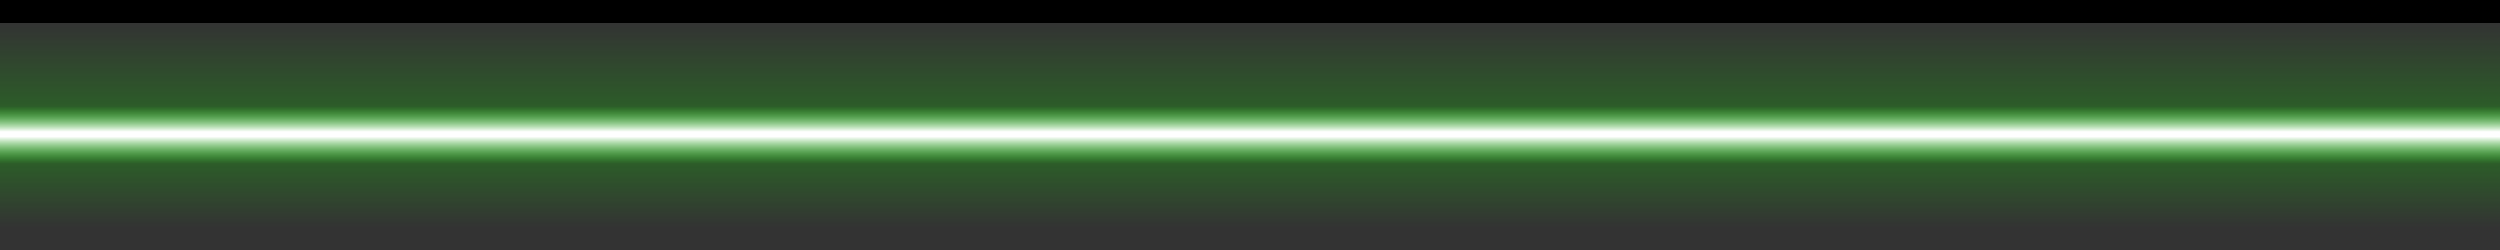 <?xml version="1.0" encoding="UTF-8" standalone="no"?>
<svg xmlns:xlink="http://www.w3.org/1999/xlink" height="6.0px" width="60.0px" xmlns="http://www.w3.org/2000/svg">
  <rect width="100%" height="100%" fill="#333333" stroke="none"/>
  <g transform="matrix(1.0, 0.0, 0.0, 1.0, 30.0, 3.0)">
    <path d="M-30.0 -3.0 L-30.0 3.0 30.0 3.0 30.0 -3.0 -30.0 -3.0" fill="url(#gradient0)" fill-rule="evenodd" stroke="none">
      <animate attributeName="d" dur="2s" repeatCount="indefinite" values="M-30.0 -3.0 L-30.0 3.0 30.0 3.0 30.0 -3.0 -30.0 -3.0;M-30.0 -3.0 L-30.0 3.0 30.0 3.0 30.0 -3.0 -30.0 -3.0"/>
    </path>
    <path d="M-30.0 -3.0 L30.0 -3.0 30.0 3.0 -30.0 3.0 -30.0 -3.0" fill="none" stroke="#000000" stroke-linecap="round" stroke-linejoin="round" stroke-opacity="0.0" stroke-width="1.0">
      <animate attributeName="stroke" dur="2s" repeatCount="indefinite" values="#000000;#000001"/>
      <animate attributeName="stroke-width" dur="2s" repeatCount="indefinite" values="0.0;0.0"/>
      <animate attributeName="fill-opacity" dur="2s" repeatCount="indefinite" values="0.0;0.0"/>
      <animate attributeName="d" dur="2s" repeatCount="indefinite" values="M-30.0 -3.0 L30.0 -3.0 30.0 3.0 -30.0 3.0 -30.0 -3.0;M-30.0 -3.0 L30.0 -3.0 30.0 3.0 -30.0 3.0 -30.0 -3.0"/>
    </path>
  </g>
  <defs>
    <linearGradient gradientTransform="matrix(0.0, 0.003, -0.005, 0.0, 0.0, 0.0)" gradientUnits="userSpaceOnUse" id="gradient0" spreadMethod="pad" x1="-819.2" x2="819.2">
      <animateTransform additive="replace" attributeName="gradientTransform" dur="2s" from="1" repeatCount="indefinite" to="1" type="scale"/>
      <animateTransform additive="sum" attributeName="gradientTransform" dur="2s" from="0.0 0.0" repeatCount="indefinite" to="0.0 0.0" type="translate"/>
      <animateTransform additive="sum" attributeName="gradientTransform" dur="2s" from="90.0" repeatCount="indefinite" to="90.0" type="rotate"/>
      <animateTransform additive="sum" attributeName="gradientTransform" dur="2s" from="0.003 0.005" repeatCount="indefinite" to="0.003 0.005" type="scale"/>
      <animateTransform additive="sum" attributeName="gradientTransform" dur="2s" from="0.0" repeatCount="indefinite" to="0.0" type="skewX"/>
      <stop offset="0.0" stop-color="#12ff00" stop-opacity="0.0">
        <animate attributeName="offset" dur="2s" repeatCount="indefinite" values="0.0;0.0"/>
        <animate attributeName="stop-color" dur="2s" repeatCount="indefinite" values="#12ff00;#12ff01"/>
        <animate attributeName="stop-opacity" dur="2s" repeatCount="indefinite" values="0.0;0.0"/>
      </stop>
      <stop offset="0.408" stop-color="#12ff00" stop-opacity="0.2">
        <animate attributeName="offset" dur="2s" repeatCount="indefinite" values="0.408;0.192"/>
        <animate attributeName="stop-color" dur="2s" repeatCount="indefinite" values="#12ff00;#12ff01"/>
        <animate attributeName="stop-opacity" dur="2s" repeatCount="indefinite" values="0.2;0.0"/>
      </stop>
      <stop offset="0.533" stop-color="#ffffff">
        <animate attributeName="offset" dur="2s" repeatCount="indefinite" values="0.533;0.463"/>
        <animate attributeName="stop-color" dur="2s" repeatCount="indefinite" values="#ffffff;#12ff01"/>
        <animate attributeName="stop-opacity" dur="2s" repeatCount="indefinite" values="1.0;0.0"/>
      </stop>
      <stop offset="0.557" stop-color="#ffffff">
        <animate attributeName="offset" dur="2s" repeatCount="indefinite" values="0.557;0.537"/>
        <animate attributeName="stop-color" dur="2s" repeatCount="indefinite" values="#ffffff;#12ff01"/>
        <animate attributeName="stop-opacity" dur="2s" repeatCount="indefinite" values="1.0;0.0"/>
      </stop>
      <stop offset="0.69" stop-color="#12ff00" stop-opacity="0.2">
        <animate attributeName="offset" dur="2s" repeatCount="indefinite" values="0.69;0.863"/>
        <animate attributeName="stop-color" dur="2s" repeatCount="indefinite" values="#12ff00;#12ff01"/>
        <animate attributeName="stop-opacity" dur="2s" repeatCount="indefinite" values="0.2;0.0"/>
      </stop>
      <stop offset="1.0" stop-color="#12ff00" stop-opacity="0.0">
        <animate attributeName="offset" dur="2s" repeatCount="indefinite" values="1.0;1.0"/>
        <animate attributeName="stop-color" dur="2s" repeatCount="indefinite" values="#12ff00;#12ff01"/>
        <animate attributeName="stop-opacity" dur="2s" repeatCount="indefinite" values="0.0;0.0"/>
      </stop>
    </linearGradient>
  </defs>
</svg>
